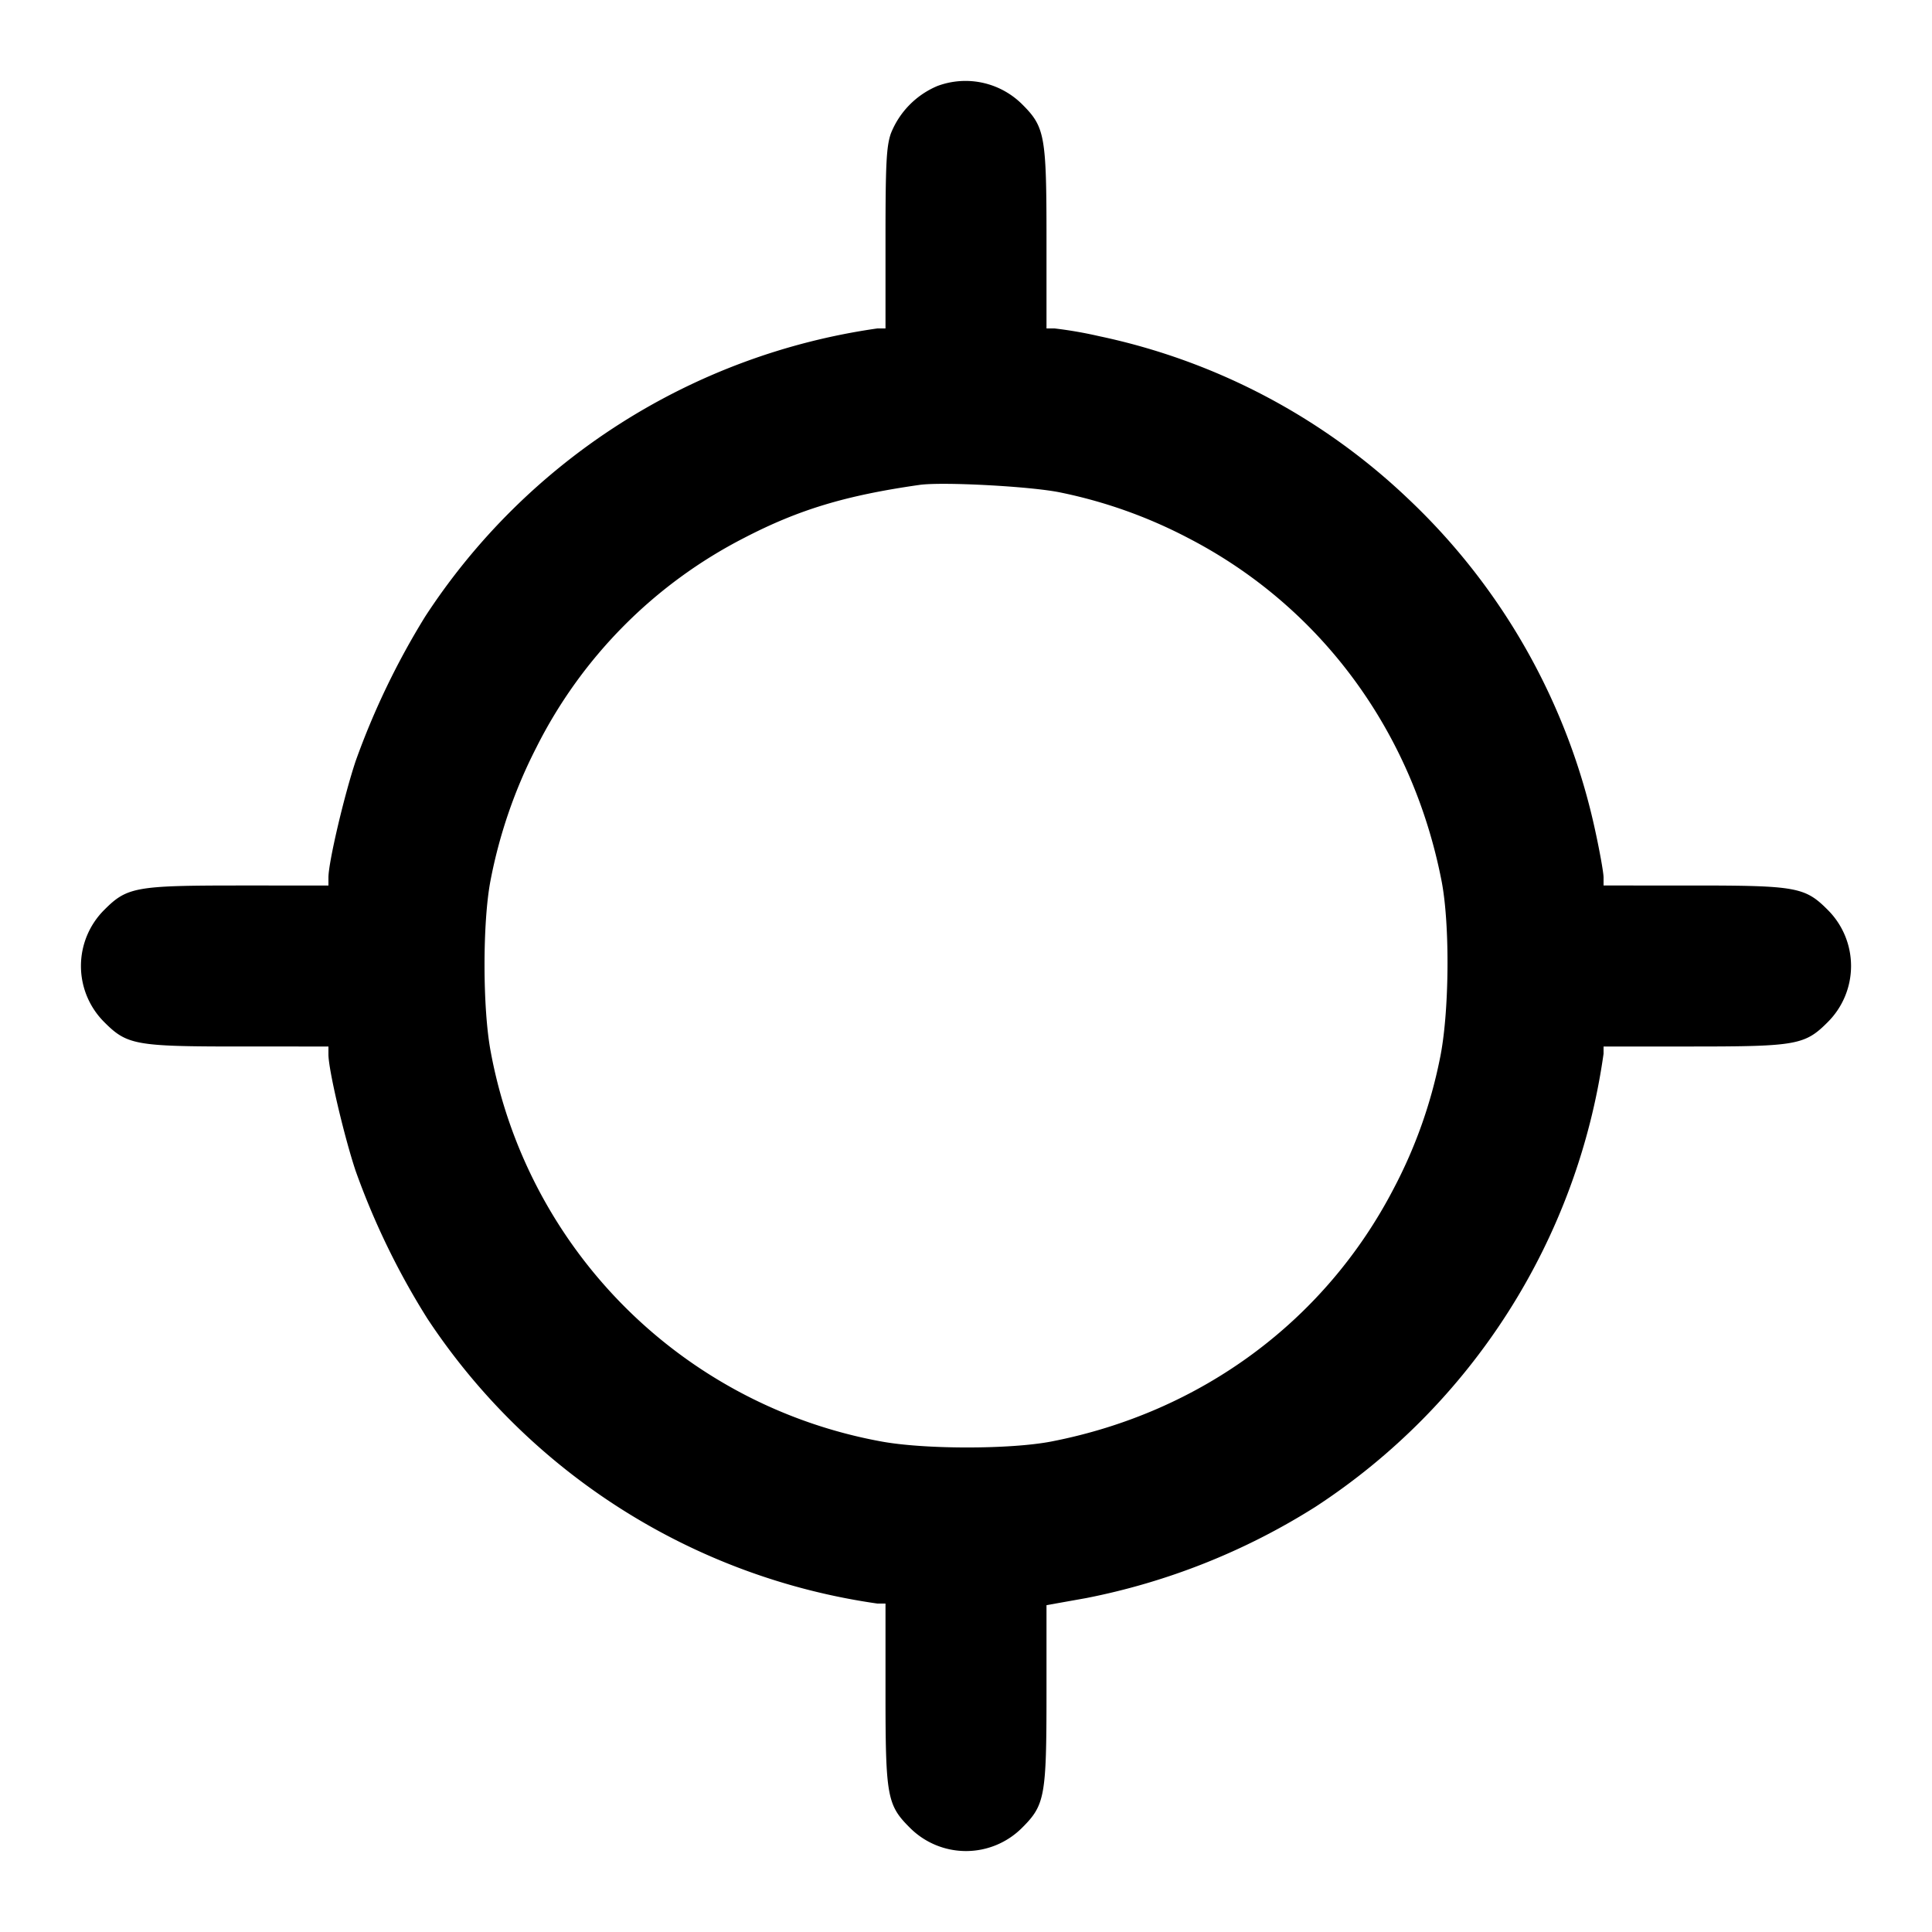 <svg xmlns="http://www.w3.org/2000/svg" width="24" height="24" fill="none" stroke="currentColor" stroke-width="2" stroke-linecap="round" stroke-linejoin="round"><path d="M11.643 1.069a1.066 1.066 0 0 0-.577.591c-.055.162-.066.376-.066 1.307V4.08h-.101a8.064 8.064 0 0 0-5.618 3.58 9.502 9.502 0 0 0-.864 1.797c-.146.441-.337 1.258-.337 1.443v.1H2.967c-1.279 0-1.389.02-1.668.299a.984.984 0 0 0 0 1.402c.279.279.389.299 1.668.299H4.08v.1c0 .185.191 1.002.337 1.443a9.33 9.33 0 0 0 .892 1.837 8.064 8.064 0 0 0 5.59 3.54H11v1.113c0 1.279.02 1.389.299 1.668a.984.984 0 0 0 1.402 0c.279-.279.299-.39.299-1.658V19.94l.493-.088a8.336 8.336 0 0 0 2.847-1.133 8.065 8.065 0 0 0 3.58-5.629V13h1.113c1.279 0 1.389-.02 1.668-.299a.984.984 0 0 0 0-1.402c-.279-.279-.389-.299-1.668-.299H19.92v-.101c0-.055-.045-.311-.101-.568a7.98 7.98 0 0 0-2.323-4.132 7.94 7.94 0 0 0-3.843-2.023 5.125 5.125 0 0 0-.553-.096H13V2.967c0-1.279-.02-1.389-.299-1.668a.998.998 0 0 0-1.058-.23m1.521 5.047a6.012 6.012 0 0 1 1.597.568c1.64.848 2.781 2.391 3.146 4.256.108.55.097 1.663-.022 2.22a5.963 5.963 0 0 1-.569 1.599c-.853 1.647-2.394 2.786-4.256 3.148-.514.099-1.582.099-2.12-.002a6.036 6.036 0 0 1-4.845-4.845c-.101-.538-.101-1.606-.002-2.12a6.156 6.156 0 0 1 .569-1.653 5.897 5.897 0 0 1 2.584-2.606c.675-.35 1.257-.526 2.174-.657.281-.041 1.374.017 1.744.092" fill="#000" fill-rule="evenodd" stroke="none"/></svg>